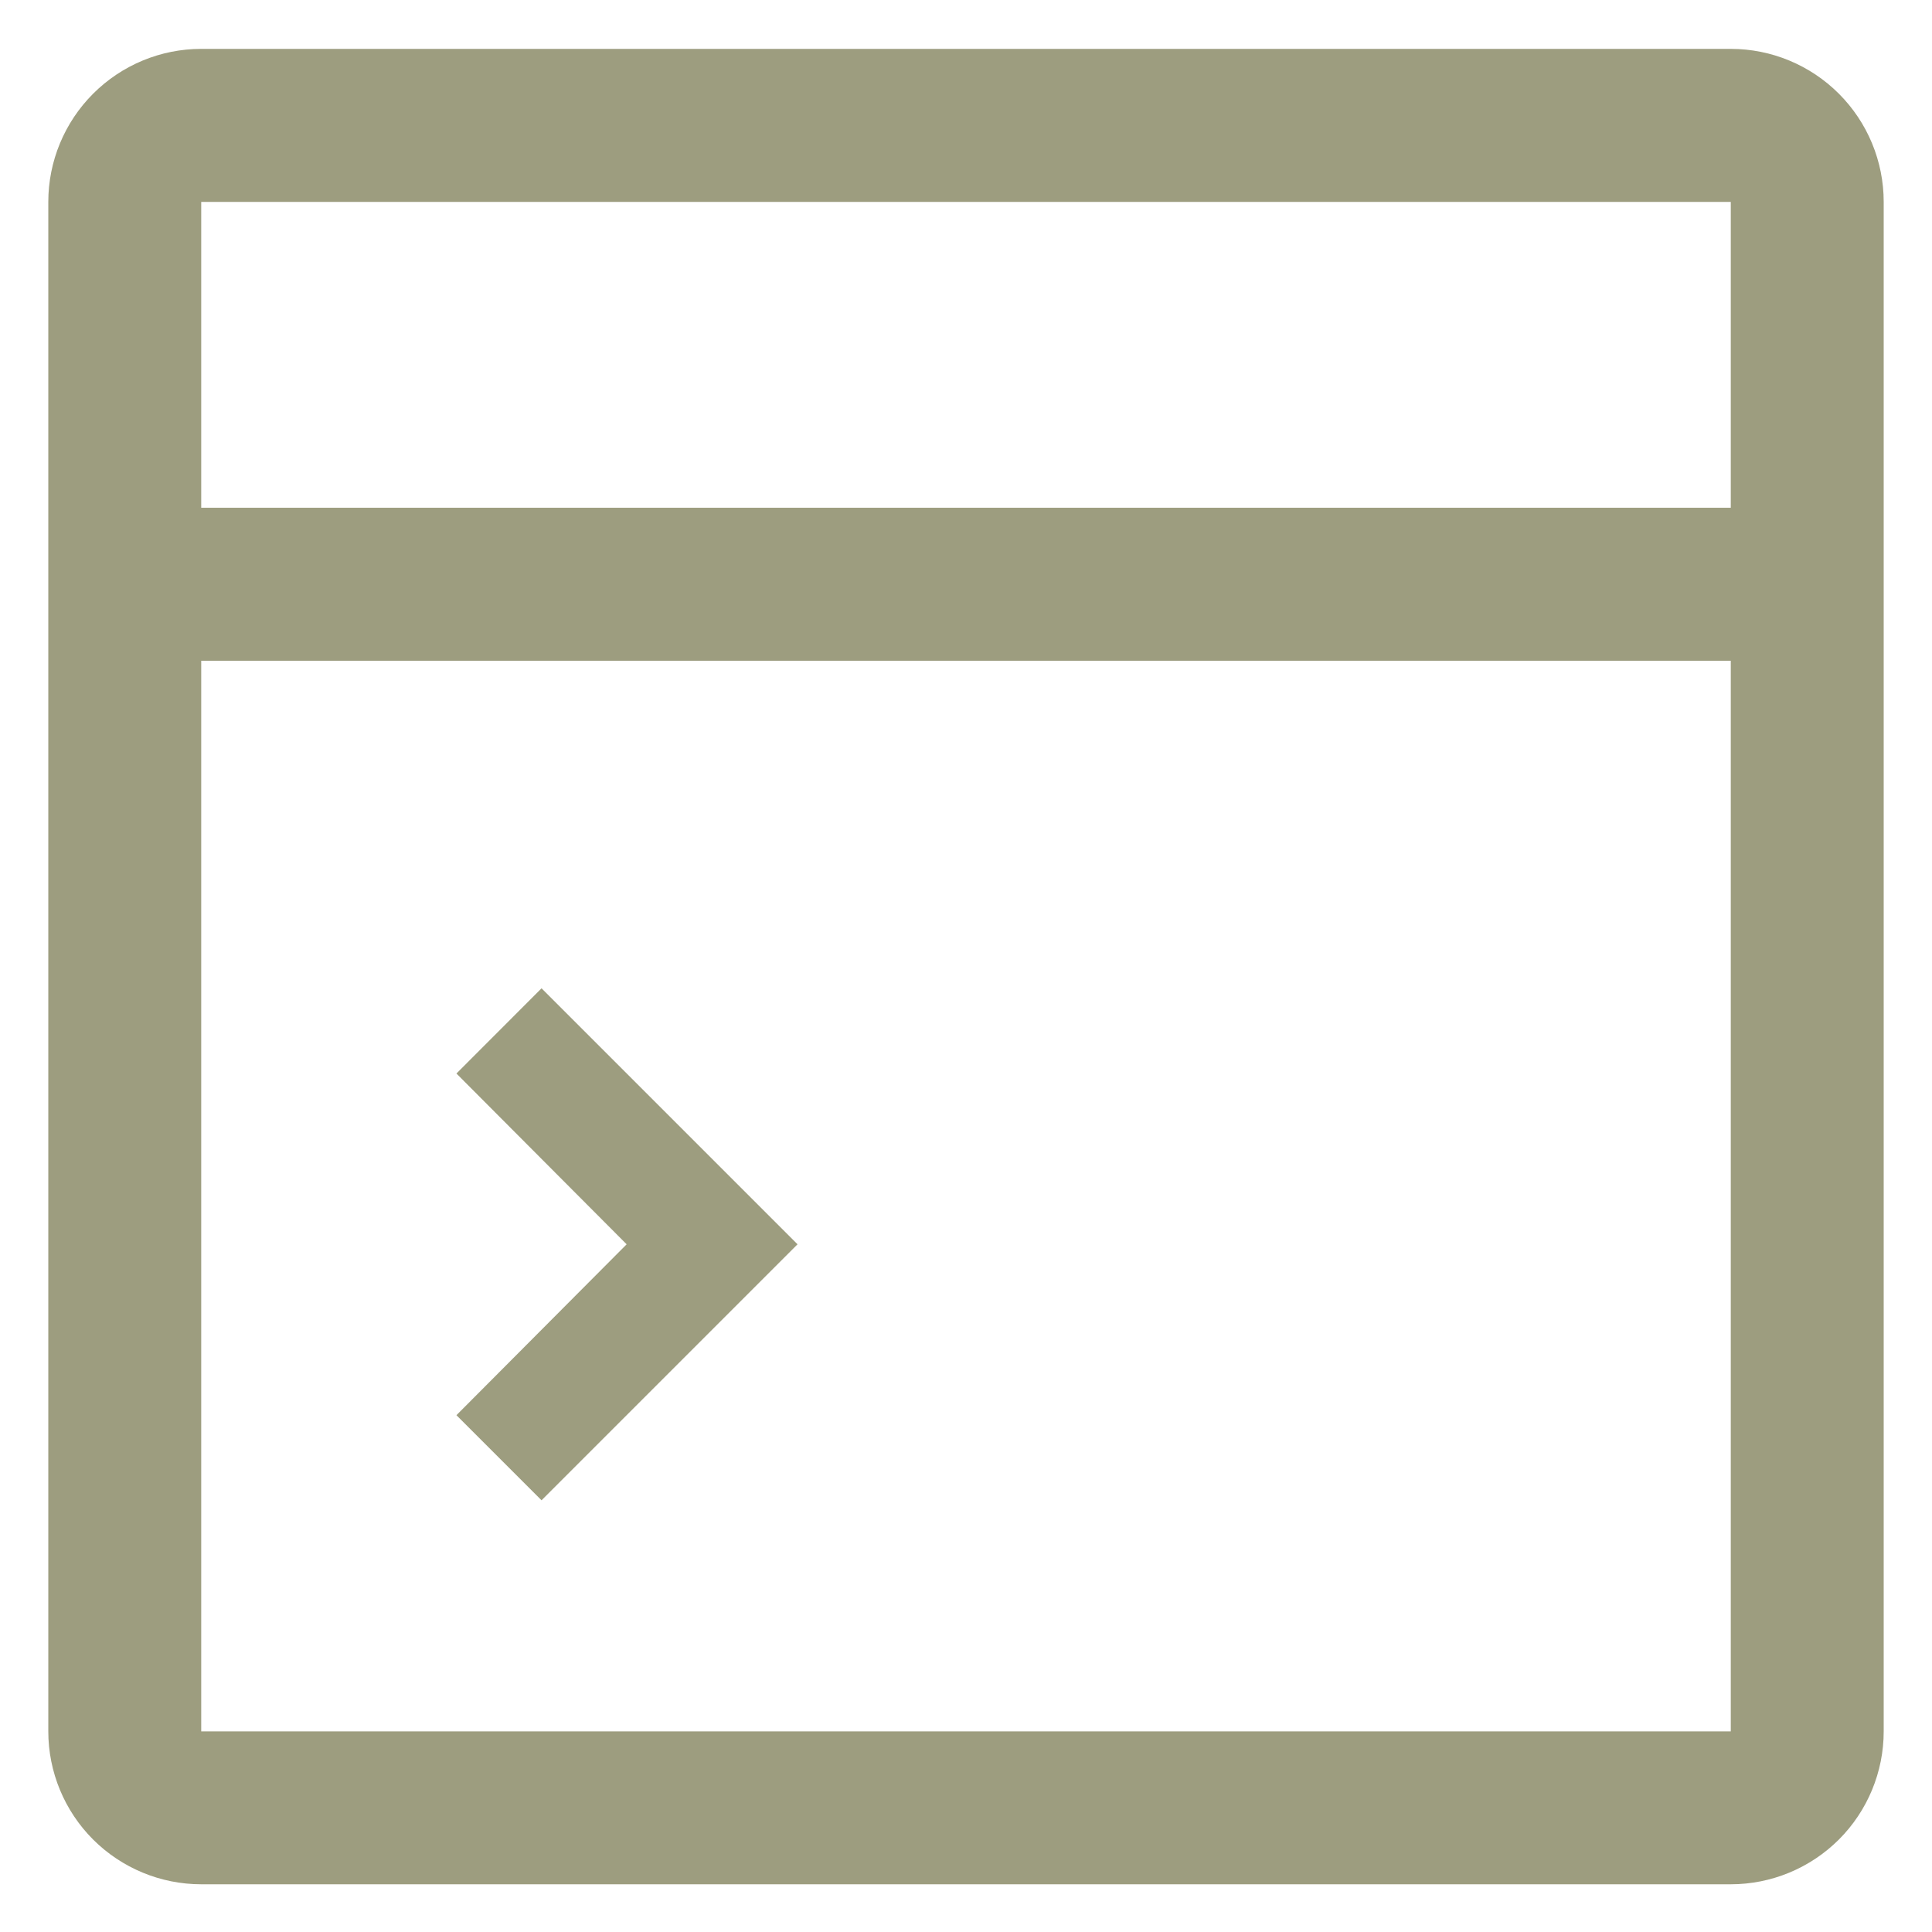 <svg width="20" height="20" viewBox="0 0 20 20" fill="none" xmlns="http://www.w3.org/2000/svg">
<path d="M17.917 0.506H2.083C1.663 0.506 1.261 0.673 0.964 0.97C0.667 1.267 0.5 1.67 0.5 2.09V17.923C0.5 18.343 0.667 18.746 0.964 19.043C1.261 19.339 1.663 19.506 2.083 19.506H17.917C18.337 19.506 18.739 19.339 19.036 19.043C19.333 18.746 19.5 18.343 19.5 17.923V2.09C19.5 1.67 19.333 1.267 19.036 0.97C18.739 0.673 18.337 0.506 17.917 0.506V0.506ZM17.917 2.09V5.256H2.083V2.09H17.917ZM2.083 17.923V6.84H17.917V17.923H2.083Z" fill="#9D9D7F"/>
<path d="M4.725 11.113L6.487 12.881L4.725 14.65L5.606 15.531L8.256 12.881L5.606 10.231L4.725 11.113V11.113Z" fill="#9D9D7F"/>
</svg>
